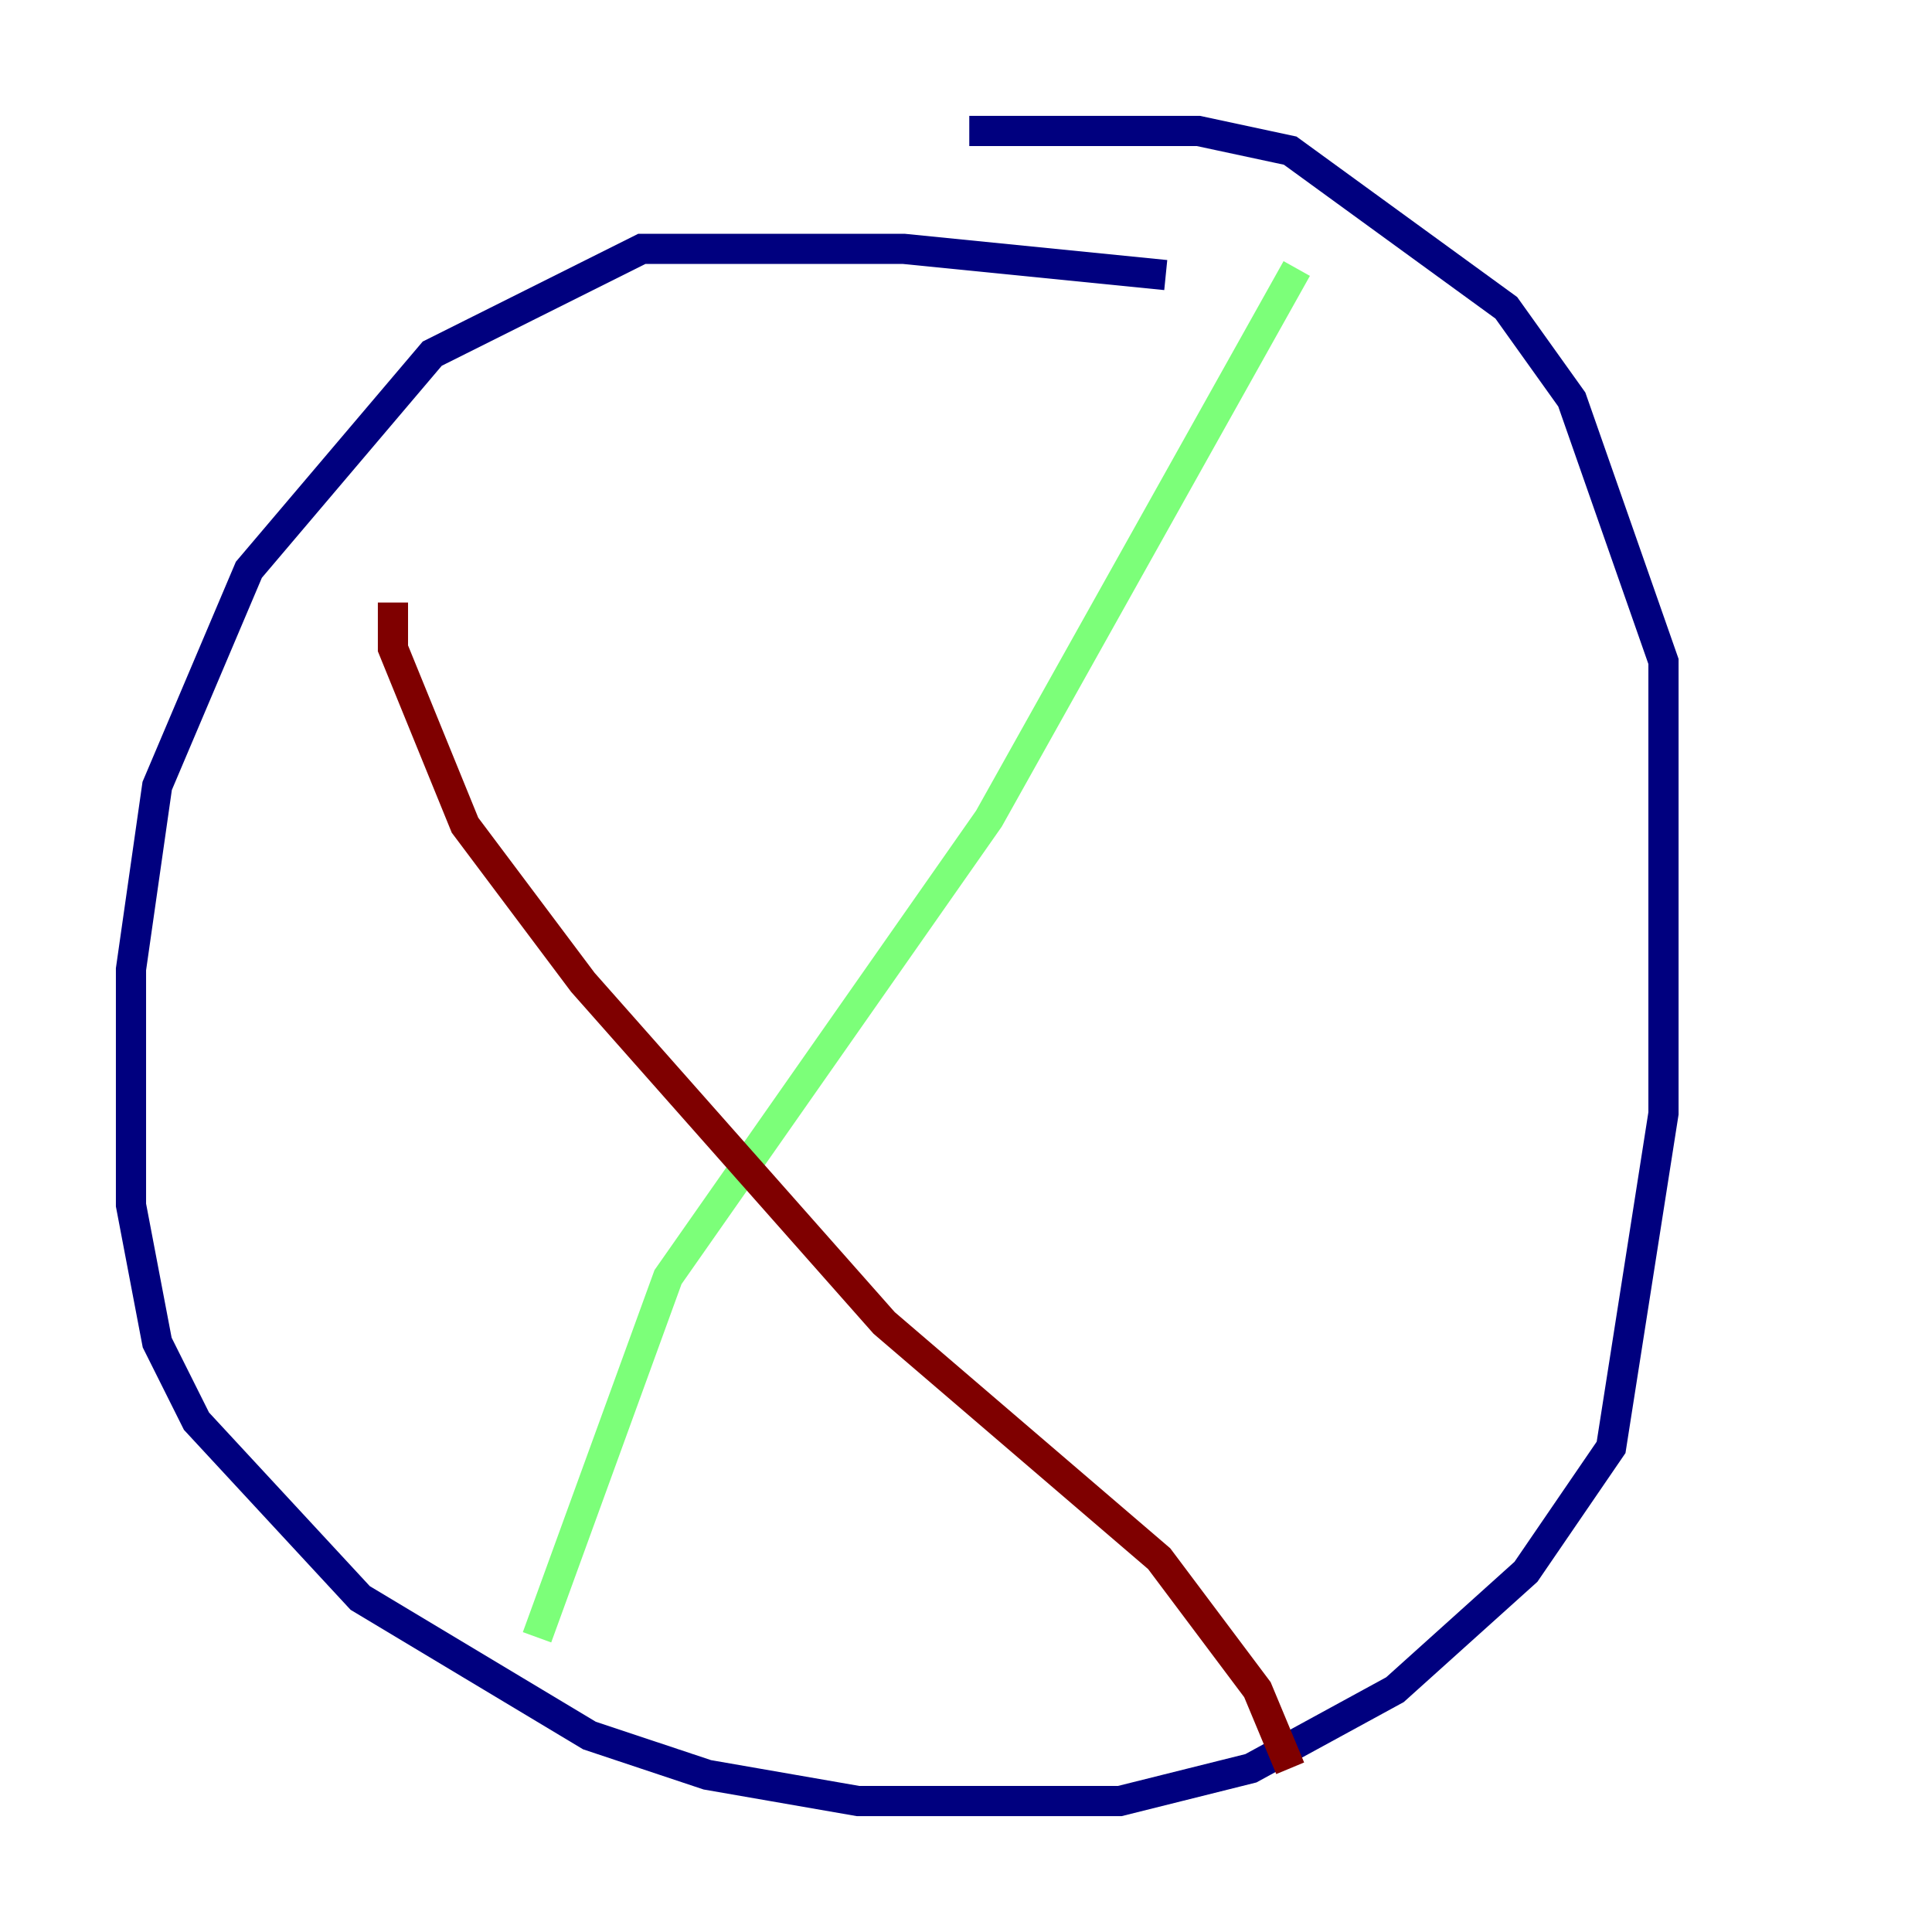 <?xml version="1.0" encoding="utf-8" ?>
<svg baseProfile="tiny" height="128" version="1.2" viewBox="0,0,128,128" width="128" xmlns="http://www.w3.org/2000/svg" xmlns:ev="http://www.w3.org/2001/xml-events" xmlns:xlink="http://www.w3.org/1999/xlink"><defs /><polyline fill="none" points="77.234,18.224 59.878,16.488 42.522,16.488 28.637,23.43 16.488,37.749 10.414,52.068 8.678,64.217 8.678,79.837 10.414,88.949 13.017,94.156 23.864,105.871 39.051,114.983 46.861,117.586 56.841,119.322 74.197,119.322 82.875,117.153 92.42,111.946 101.098,104.136 106.739,95.891 110.21,73.763 110.21,43.824 104.136,26.468 99.797,20.393 85.478,9.98 79.403,8.678 64.217,8.678" stroke="#00007f" stroke-width="2" /><polyline fill="none" points="85.912,17.79 65.519,54.237 44.258,84.61 35.58,108.475" stroke="#7cff79" stroke-width="2" /><polyline fill="none" points="26.034,39.919 26.034,42.956 30.807,54.671 38.617,65.085 58.576,87.647 76.8,103.268 83.308,111.946 85.478,117.153" stroke="#7f0000" stroke-width="2" /></svg>
